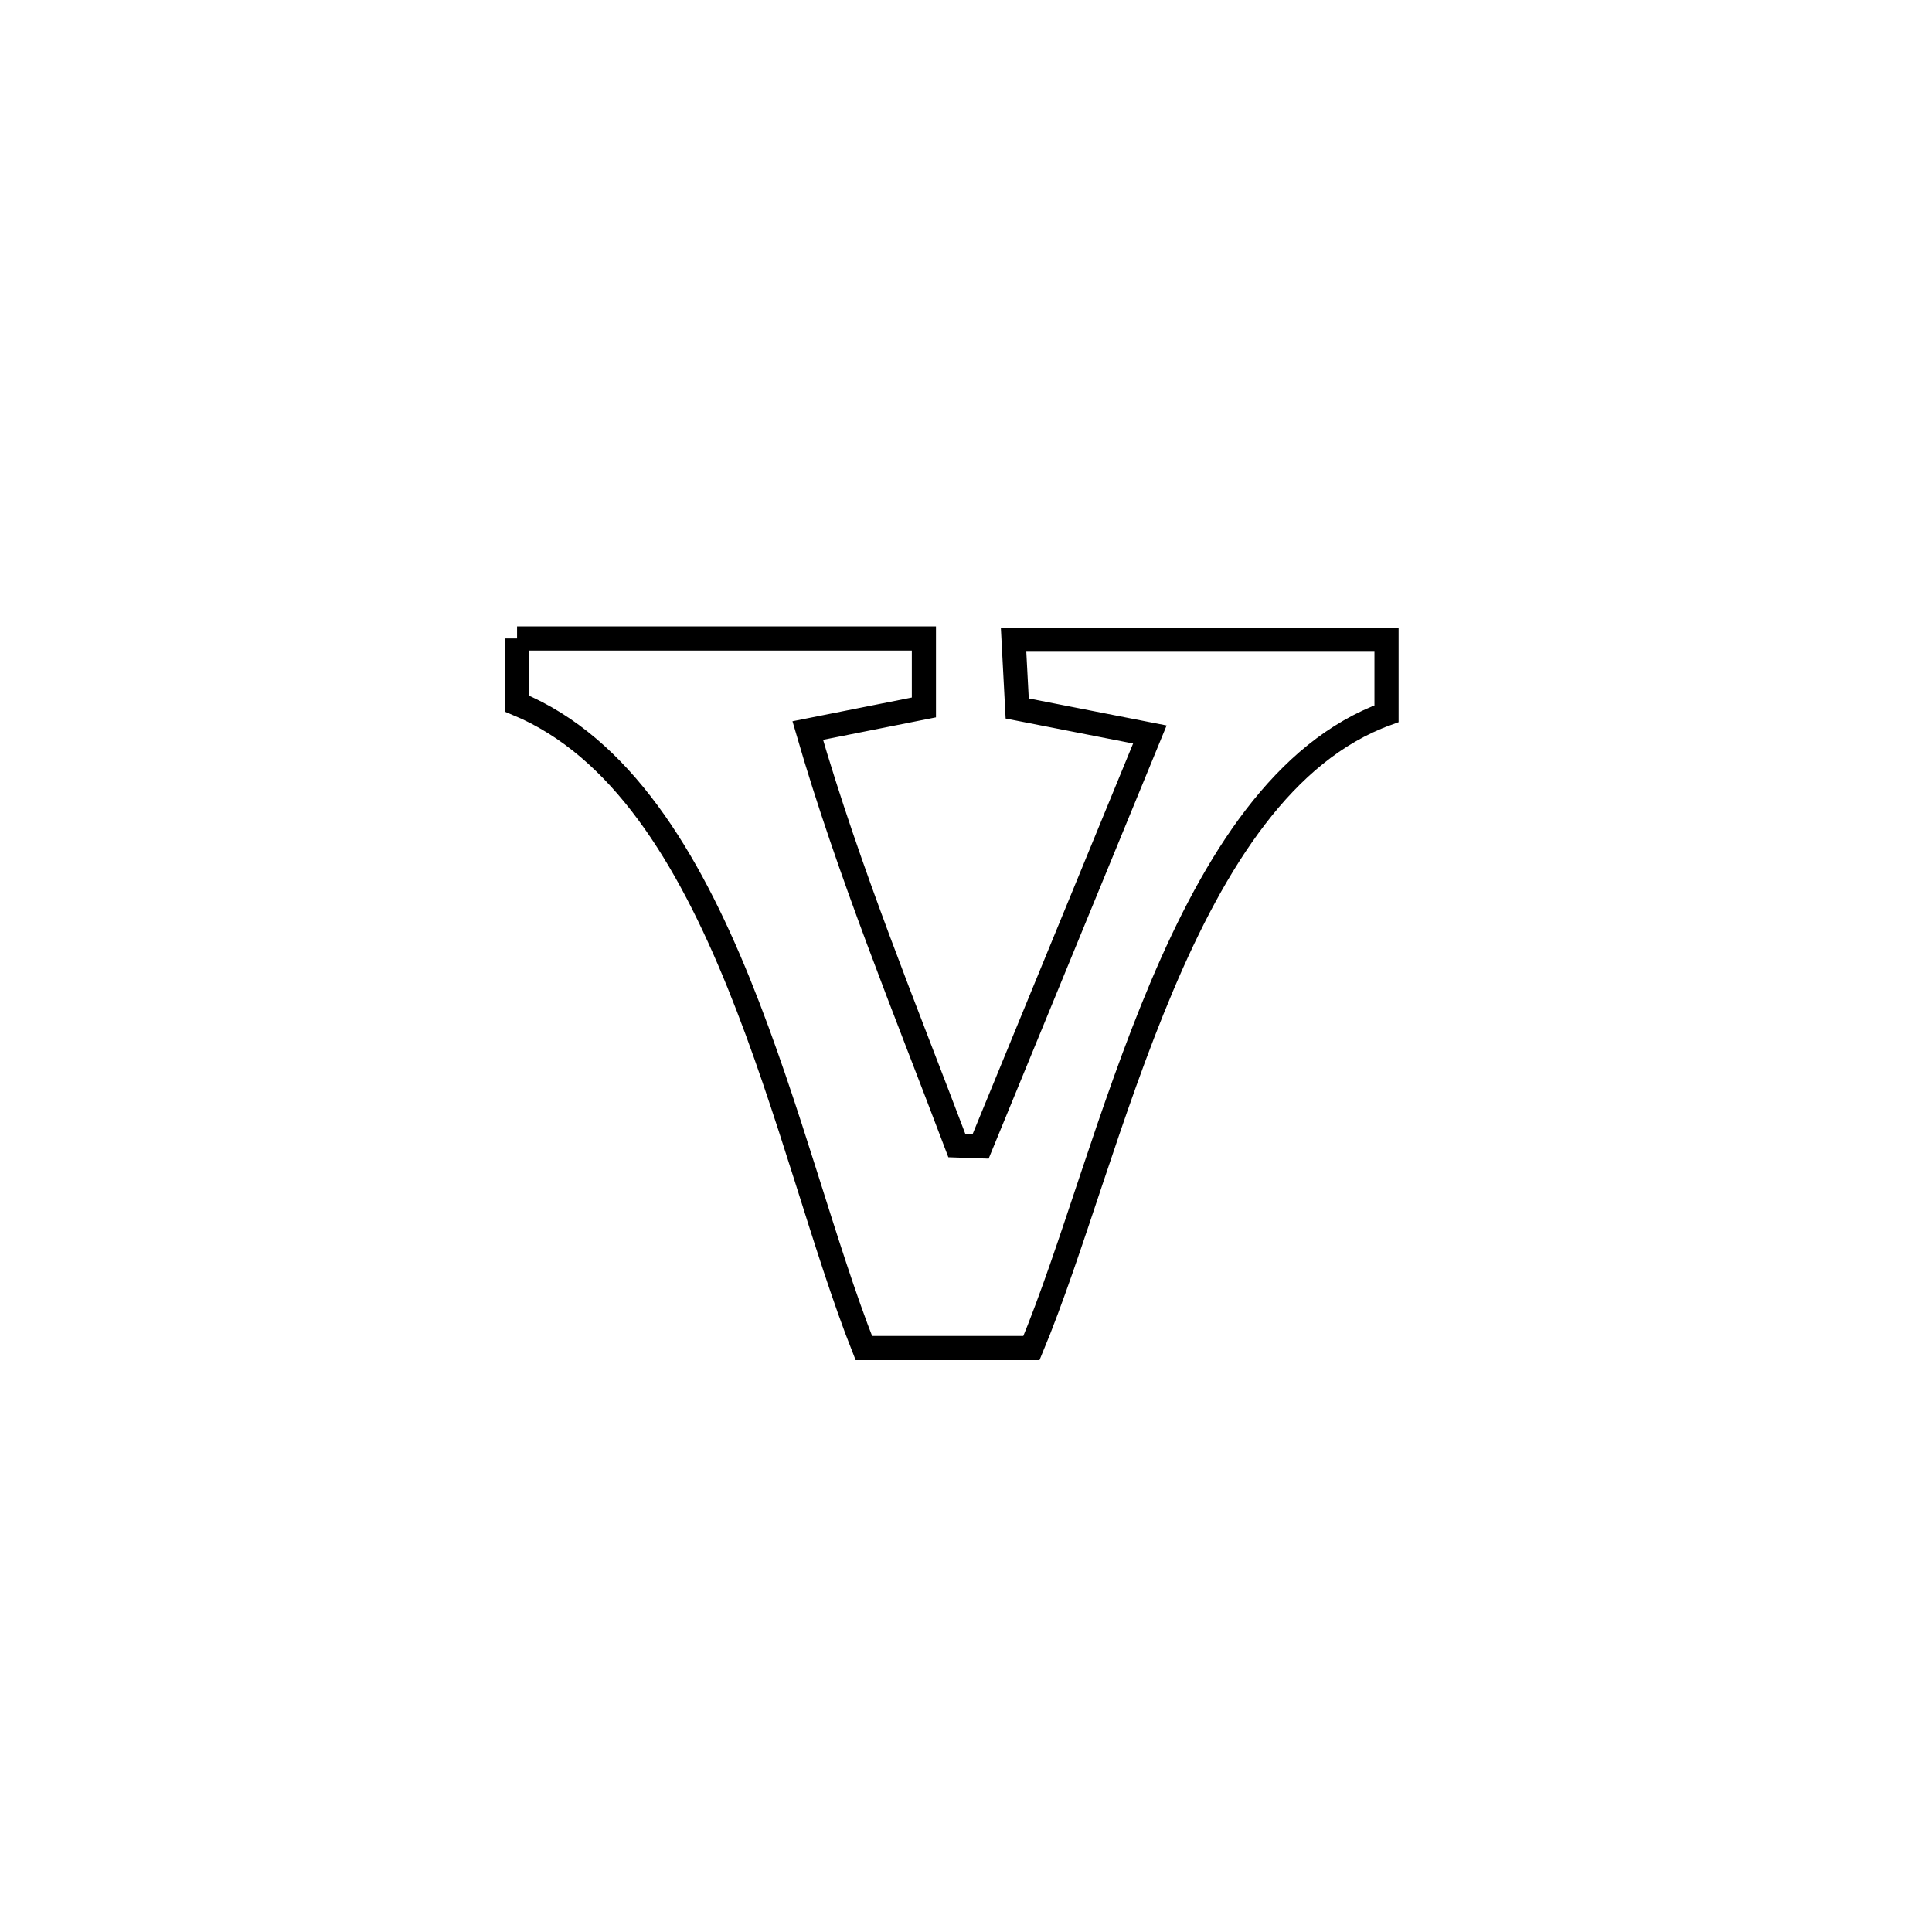 <svg xmlns="http://www.w3.org/2000/svg" viewBox="0.0 0.0 24.0 24.0" height="200px" width="200px"><path fill="none" stroke="black" stroke-width=".3" stroke-opacity="1.0"  filling="0" d="M6.423 7.931 L6.423 7.931 C8.108 7.931 9.792 7.931 11.477 7.931 L11.477 7.931 C11.477 8.217 11.477 8.503 11.477 8.788 L11.477 8.788 C10.996 8.884 10.515 8.979 10.034 9.075 L10.034 9.075 C10.549 10.848 11.234 12.505 11.886 14.23 L11.886 14.23 C11.984 14.234 12.083 14.237 12.182 14.24 L12.182 14.24 C12.882 12.535 13.583 10.829 14.284 9.124 L14.284 9.124 C13.735 9.016 13.185 8.908 12.636 8.801 L12.636 8.801 C12.621 8.516 12.606 8.231 12.591 7.946 L12.591 7.946 C14.135 7.946 15.679 7.946 17.224 7.946 L17.224 7.946 C17.224 8.253 17.224 8.56 17.224 8.866 L17.224 8.866 C15.943 9.331 15.092 10.697 14.435 12.249 C13.778 13.801 13.316 15.539 12.813 16.746 L12.813 16.746 C12.119 16.746 11.425 16.746 10.731 16.746 L10.731 16.746 C10.239 15.505 9.808 13.771 9.177 12.214 C8.546 10.657 7.715 9.276 6.423 8.741 L6.423 8.741 C6.423 8.471 6.423 8.201 6.423 7.931 L6.423 7.931"></path></svg>